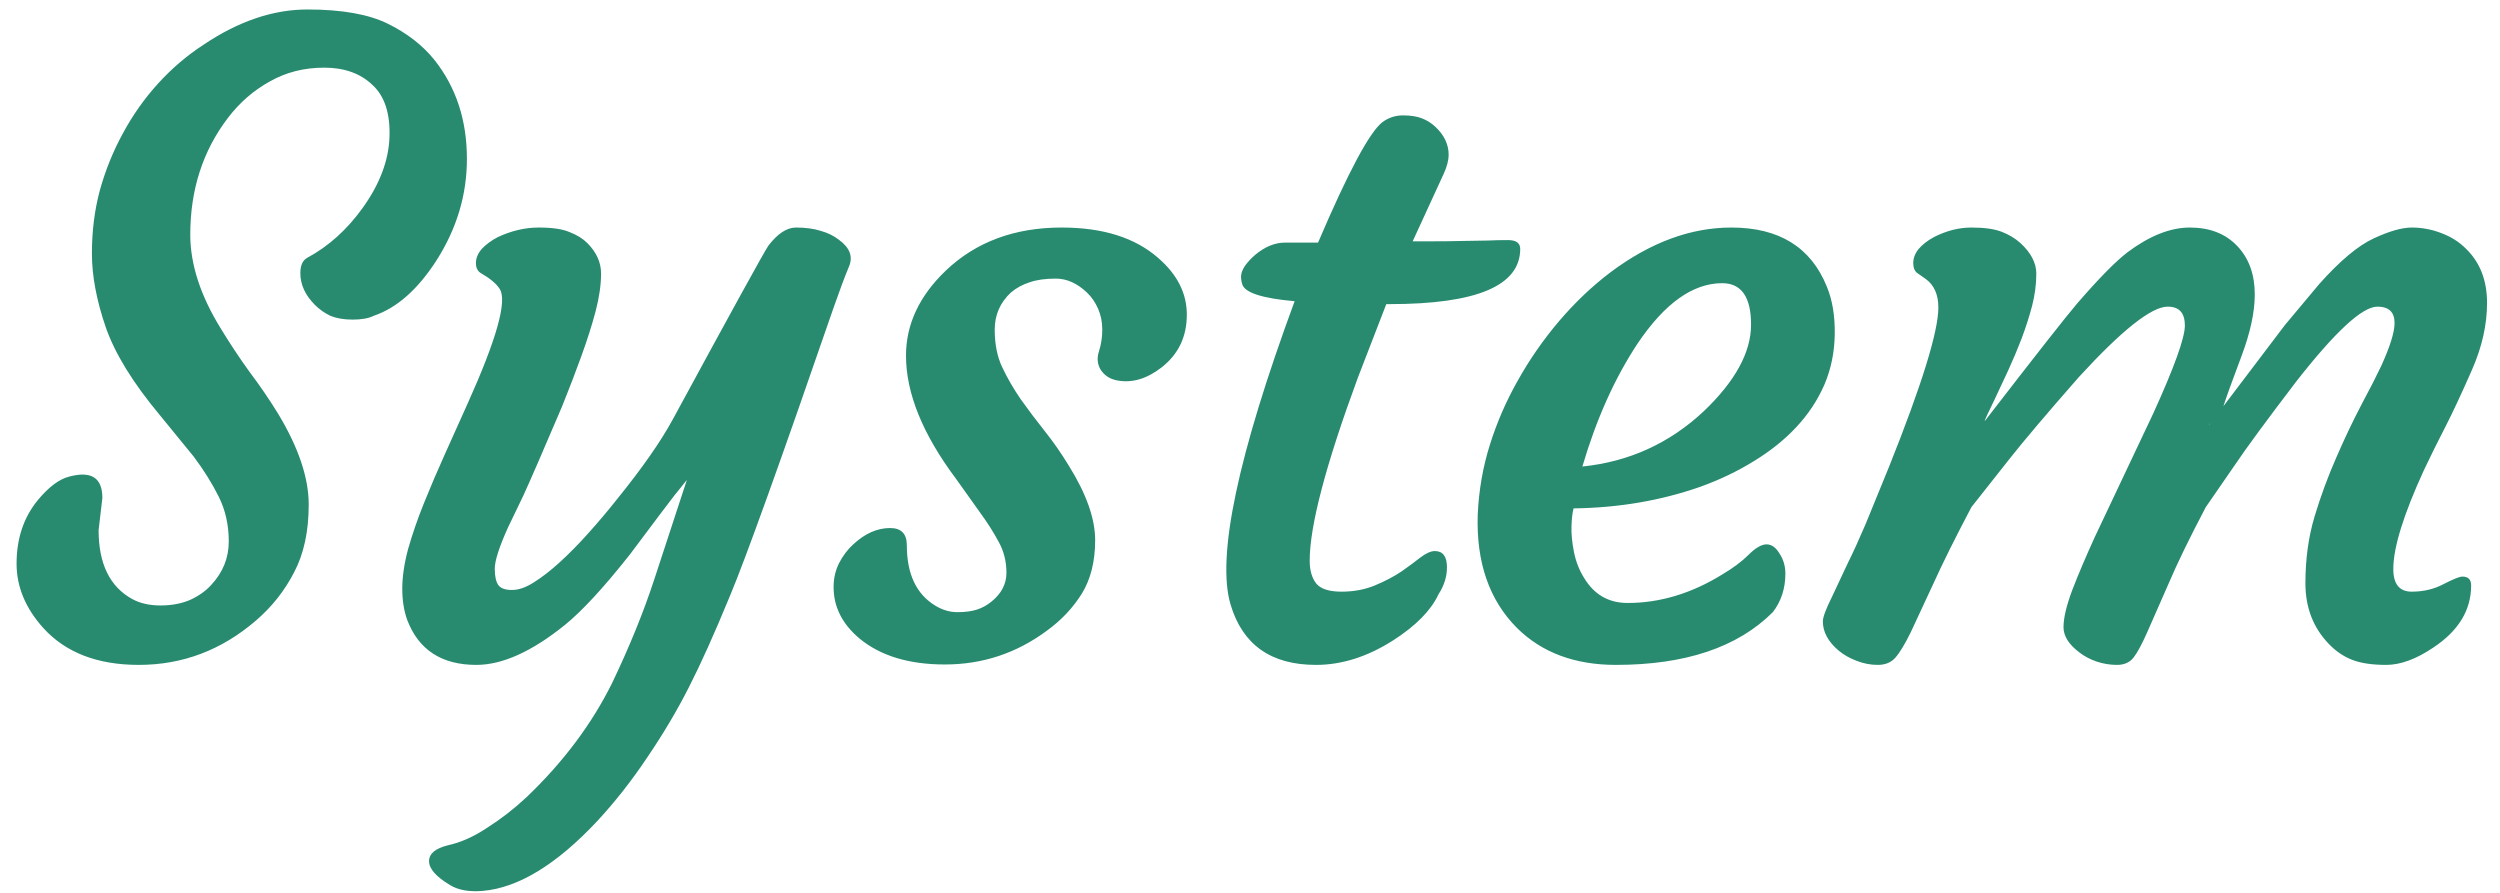 <svg width="140" height="50" viewBox="0 0 140 50" fill="none" xmlns="http://www.w3.org/2000/svg">
<path d="M5.733 27.883L5.522 29.688C5.522 31.578 6.155 32.867 7.42 33.555C7.858 33.789 8.381 33.906 8.991 33.906C9.6 33.906 10.147 33.805 10.631 33.602C11.116 33.383 11.514 33.102 11.827 32.758C12.483 32.055 12.811 31.242 12.811 30.32C12.811 29.398 12.623 28.562 12.248 27.812C11.873 27.062 11.405 26.312 10.842 25.562L8.967 23.266C7.452 21.453 6.436 19.805 5.92 18.32C5.405 16.82 5.147 15.445 5.147 14.195C5.147 12.945 5.295 11.766 5.592 10.656C5.905 9.531 6.334 8.469 6.881 7.469C7.428 6.453 8.084 5.523 8.85 4.68C9.616 3.836 10.467 3.109 11.405 2.5C13.358 1.188 15.295 0.531 17.217 0.531C19.139 0.531 20.639 0.797 21.717 1.328C22.795 1.859 23.663 2.531 24.319 3.344C25.538 4.875 26.147 6.727 26.147 8.898C26.147 10.914 25.577 12.812 24.436 14.594C23.389 16.219 22.217 17.25 20.92 17.688C20.639 17.828 20.248 17.898 19.748 17.898C19.264 17.898 18.85 17.828 18.506 17.688C18.178 17.531 17.889 17.328 17.639 17.078C17.092 16.531 16.819 15.938 16.819 15.297C16.819 14.859 16.952 14.57 17.217 14.43C18.405 13.789 19.436 12.859 20.311 11.641C21.264 10.312 21.764 8.992 21.811 7.68C21.858 6.352 21.538 5.375 20.85 4.75C20.178 4.109 19.28 3.789 18.155 3.789C17.03 3.789 16.014 4.047 15.108 4.562C14.202 5.062 13.42 5.742 12.764 6.602C11.358 8.445 10.655 10.625 10.655 13.141C10.655 14.812 11.233 16.578 12.389 18.438C12.873 19.234 13.397 20.023 13.959 20.805C14.537 21.57 15.077 22.359 15.577 23.172C16.717 25.062 17.288 26.758 17.288 28.258C17.288 29.758 17.014 31.023 16.467 32.055C15.936 33.086 15.225 33.984 14.334 34.75C12.412 36.406 10.225 37.234 7.772 37.234C5.459 37.234 3.678 36.547 2.428 35.172C1.428 34.062 0.928 32.859 0.928 31.562C0.928 30.156 1.327 28.969 2.123 28C2.733 27.266 3.319 26.828 3.881 26.688C5.116 26.359 5.733 26.758 5.733 27.883ZM22.808 34.727C22.621 34.211 22.527 33.625 22.527 32.969C22.527 32.297 22.637 31.555 22.855 30.742C23.09 29.914 23.387 29.055 23.746 28.164C24.105 27.273 24.496 26.359 24.918 25.422L26.183 22.609C27.808 19 28.41 16.859 27.988 16.188C27.801 15.891 27.449 15.594 26.933 15.297C26.746 15.188 26.652 15 26.652 14.734C26.652 14.453 26.762 14.188 26.98 13.938C27.215 13.688 27.512 13.469 27.871 13.281C28.637 12.922 29.402 12.742 30.168 12.742C30.933 12.742 31.512 12.828 31.902 13C32.308 13.156 32.637 13.359 32.887 13.609C33.402 14.125 33.66 14.695 33.66 15.32C33.66 15.945 33.558 16.648 33.355 17.43C33.152 18.195 32.887 19.031 32.558 19.938C32.23 20.844 31.871 21.781 31.48 22.75C30.402 25.281 29.676 26.953 29.301 27.766L28.433 29.57C27.949 30.648 27.707 31.406 27.707 31.844C27.707 32.281 27.777 32.594 27.918 32.781C28.058 32.953 28.308 33.039 28.668 33.039C29.043 33.039 29.449 32.898 29.887 32.617C30.34 32.336 30.824 31.961 31.34 31.492C31.855 31.023 32.387 30.484 32.933 29.875C33.496 29.25 34.043 28.602 34.574 27.93C35.965 26.211 36.996 24.734 37.668 23.5C41.043 17.281 42.832 14.031 43.035 13.75C43.551 13.078 44.066 12.742 44.582 12.742C45.113 12.742 45.574 12.805 45.965 12.93C46.355 13.039 46.691 13.203 46.972 13.422C47.597 13.875 47.785 14.383 47.535 14.945C47.301 15.508 47.012 16.281 46.668 17.266C43.699 25.875 41.769 31.242 40.879 33.367C40.004 35.492 39.238 37.195 38.582 38.477C37.926 39.773 37.152 41.078 36.262 42.391C35.387 43.703 34.449 44.898 33.449 45.977C31.168 48.414 29.027 49.719 27.027 49.891C26.262 49.953 25.652 49.844 25.199 49.562C24.418 49.094 24.027 48.648 24.027 48.227C24.027 47.805 24.379 47.508 25.082 47.336C25.801 47.18 26.535 46.852 27.285 46.352C28.051 45.867 28.785 45.297 29.488 44.641C31.551 42.672 33.152 40.531 34.293 38.219C35.262 36.188 36.043 34.266 36.637 32.453L38.465 26.875C38.012 27.422 37.512 28.062 36.965 28.797L35.277 31.047C33.808 32.906 32.59 34.227 31.621 35.008C29.777 36.492 28.129 37.234 26.676 37.234C24.738 37.234 23.449 36.398 22.808 34.727ZM46.681 32.875C46.681 32.391 46.782 31.945 46.986 31.539C47.204 31.117 47.47 30.766 47.782 30.484C48.439 29.875 49.126 29.57 49.845 29.57C50.47 29.57 50.782 29.891 50.782 30.531C50.782 32.156 51.322 33.289 52.4 33.93C52.79 34.164 53.197 34.281 53.618 34.281C54.04 34.281 54.4 34.234 54.697 34.141C54.993 34.047 55.267 33.898 55.517 33.695C56.079 33.242 56.361 32.703 56.361 32.078C56.361 31.453 56.22 30.883 55.939 30.367C55.657 29.836 55.306 29.281 54.884 28.703L53.548 26.828C51.673 24.328 50.736 22.023 50.736 19.914C50.736 18.164 51.478 16.578 52.962 15.156C54.65 13.547 56.814 12.742 59.454 12.742C61.767 12.742 63.572 13.312 64.868 14.453C65.931 15.375 66.462 16.43 66.462 17.617C66.462 18.852 65.993 19.836 65.056 20.57C64.212 21.227 63.368 21.469 62.525 21.297C62.15 21.219 61.861 21.031 61.657 20.734C61.454 20.422 61.415 20.07 61.54 19.68C61.665 19.289 61.728 18.883 61.728 18.461C61.728 18.039 61.65 17.648 61.493 17.289C61.337 16.93 61.126 16.625 60.861 16.375C60.314 15.859 59.736 15.602 59.126 15.602C58.532 15.602 58.04 15.672 57.65 15.812C57.259 15.938 56.915 16.125 56.618 16.375C56.009 16.938 55.704 17.633 55.704 18.461C55.704 19.273 55.845 19.977 56.126 20.57C56.407 21.164 56.751 21.758 57.157 22.352C57.579 22.945 58.032 23.547 58.517 24.156C59.001 24.766 59.447 25.406 59.853 26.078C60.837 27.656 61.329 29.047 61.329 30.25C61.329 31.438 61.079 32.438 60.579 33.25C60.079 34.047 59.431 34.734 58.634 35.312C56.931 36.578 55.025 37.211 52.915 37.211C50.9 37.211 49.306 36.727 48.134 35.758C47.165 34.945 46.681 33.984 46.681 32.875ZM80.35 30.859C80.803 30.859 81.03 31.164 81.03 31.773C81.03 32.289 80.874 32.789 80.561 33.273C80.139 34.18 79.296 35.039 78.03 35.852C76.593 36.773 75.147 37.234 73.694 37.234C71.178 37.234 69.585 36.109 68.913 33.859C68.116 31.188 69.311 25.523 72.499 16.867C70.702 16.711 69.725 16.398 69.569 15.93C69.522 15.789 69.499 15.641 69.499 15.484C69.499 15.312 69.569 15.117 69.71 14.898C69.866 14.68 70.061 14.469 70.296 14.266C70.843 13.812 71.397 13.586 71.96 13.586H73.811C75.499 9.633 76.702 7.383 77.421 6.836C77.764 6.586 78.147 6.461 78.569 6.461C78.991 6.461 79.343 6.516 79.624 6.625C79.905 6.734 80.155 6.891 80.374 7.094C80.874 7.562 81.124 8.086 81.124 8.664C81.124 8.977 81.03 9.336 80.843 9.742L79.108 13.516H79.671C80.639 13.516 81.421 13.508 82.014 13.492C82.014 13.492 82.46 13.484 83.35 13.469C83.647 13.453 84.014 13.445 84.452 13.445C84.905 13.445 85.132 13.609 85.132 13.938C85.132 16 82.694 17.031 77.819 17.031H77.632L76.038 21.156C74.241 26.031 73.343 29.445 73.343 31.398C73.343 31.945 73.468 32.375 73.718 32.688C73.968 32.984 74.436 33.133 75.124 33.133C75.811 33.133 76.436 33.016 76.999 32.781C77.561 32.547 78.053 32.289 78.475 32.008C78.897 31.711 79.257 31.445 79.553 31.211C79.866 30.977 80.132 30.859 80.35 30.859ZM82.754 28.797C82.817 27.438 83.043 26.141 83.434 24.906C83.824 23.656 84.348 22.453 85.004 21.297C85.66 20.125 86.426 19.023 87.301 17.992C88.192 16.945 89.153 16.031 90.184 15.25C92.418 13.578 94.676 12.742 96.957 12.742C99.629 12.742 101.41 13.844 102.301 16.047C102.613 16.797 102.762 17.688 102.746 18.719C102.731 19.734 102.535 20.68 102.16 21.555C101.785 22.414 101.262 23.203 100.59 23.922C99.934 24.625 99.145 25.258 98.223 25.82C97.317 26.383 96.324 26.859 95.246 27.25C93.028 28.031 90.653 28.438 88.121 28.469C88.059 28.688 88.02 29.016 88.004 29.453C87.988 29.891 88.035 30.383 88.145 30.93C88.254 31.461 88.442 31.938 88.707 32.359C89.27 33.297 90.082 33.766 91.145 33.766C92.957 33.766 94.723 33.234 96.442 32.172C97.051 31.812 97.543 31.445 97.918 31.07C98.309 30.68 98.645 30.484 98.926 30.484C99.207 30.484 99.449 30.656 99.653 31C99.871 31.328 99.981 31.703 99.981 32.125C99.981 32.953 99.746 33.672 99.278 34.281C97.309 36.25 94.379 37.234 90.488 37.234C88.192 37.234 86.348 36.547 84.957 35.172C83.395 33.609 82.66 31.484 82.754 28.797ZM96.442 15.859C94.801 15.859 93.223 16.984 91.707 19.234C90.426 21.172 89.395 23.469 88.613 26.125C91.223 25.859 93.488 24.828 95.41 23.031C97.176 21.344 98.059 19.727 98.059 18.18C98.059 16.633 97.52 15.859 96.442 15.859ZM121.392 17.172C120.486 17.172 118.83 18.484 116.423 21.109C114.627 23.156 113.322 24.695 112.509 25.727L110.4 28.398C109.494 30.117 108.783 31.547 108.267 32.688L107.002 35.406C106.673 36.078 106.384 36.555 106.134 36.836C105.9 37.102 105.572 37.234 105.15 37.234C104.744 37.234 104.345 37.156 103.955 37C103.58 36.859 103.252 36.672 102.97 36.438C102.377 35.938 102.08 35.391 102.08 34.797C102.08 34.562 102.252 34.102 102.595 33.414L103.486 31.516C103.767 30.953 104.095 30.234 104.47 29.359L105.783 26.148C107.627 21.539 108.548 18.562 108.548 17.219C108.548 16.5 108.314 15.969 107.845 15.625L107.377 15.297C107.22 15.188 107.142 15 107.142 14.734C107.142 14.453 107.244 14.188 107.447 13.938C107.666 13.688 107.947 13.469 108.291 13.281C108.994 12.922 109.697 12.742 110.4 12.742C111.119 12.742 111.681 12.82 112.088 12.977C112.494 13.133 112.845 13.344 113.142 13.609C113.736 14.156 114.033 14.727 114.033 15.32C114.033 15.914 113.955 16.516 113.798 17.125C113.642 17.719 113.447 18.328 113.213 18.953C112.978 19.562 112.728 20.156 112.463 20.734C111.838 22.078 111.447 22.906 111.291 23.219C111.15 23.516 111.111 23.625 111.173 23.547C114.033 19.844 115.752 17.656 116.33 16.984C117.533 15.594 118.47 14.641 119.142 14.125C120.377 13.203 121.541 12.742 122.634 12.742C123.744 12.742 124.627 13.086 125.283 13.773C125.939 14.461 126.267 15.367 126.267 16.492C126.267 17.477 126.017 18.633 125.517 19.961C125.017 21.289 124.681 22.219 124.509 22.75L127.955 18.203L129.877 15.906C131.033 14.609 132.048 13.758 132.923 13.352C133.798 12.945 134.509 12.742 135.056 12.742C135.619 12.742 136.166 12.844 136.697 13.047C137.244 13.25 137.705 13.539 138.08 13.914C138.877 14.68 139.275 15.695 139.275 16.961C139.275 18.18 138.994 19.43 138.431 20.711C137.869 21.992 137.377 23.047 136.955 23.875C136.533 24.688 136.127 25.508 135.736 26.336C134.595 28.82 134.025 30.664 134.025 31.867C134.025 32.711 134.369 33.133 135.056 33.133C135.713 33.133 136.306 32.992 136.838 32.711C137.384 32.43 137.736 32.289 137.892 32.289C138.22 32.289 138.384 32.453 138.384 32.781C138.384 34.172 137.673 35.336 136.252 36.273C135.298 36.914 134.423 37.234 133.627 37.234C132.845 37.234 132.213 37.141 131.728 36.953C131.244 36.766 130.806 36.469 130.416 36.062C129.541 35.156 129.103 34.023 129.103 32.664C129.103 31.305 129.275 30.055 129.619 28.914C129.963 27.773 130.369 26.672 130.838 25.609C131.306 24.531 131.775 23.547 132.244 22.656C132.728 21.75 133.095 21.031 133.345 20.5C133.845 19.406 134.095 18.602 134.095 18.086C134.095 17.477 133.775 17.172 133.134 17.172C132.291 17.172 130.775 18.57 128.588 21.367C126.931 23.539 125.783 25.102 125.142 26.055L123.525 28.398C122.619 30.117 121.923 31.547 121.439 32.688L120.244 35.406C119.947 36.078 119.689 36.555 119.47 36.836C119.252 37.102 118.947 37.234 118.556 37.234C118.166 37.234 117.783 37.172 117.408 37.047C117.048 36.922 116.736 36.758 116.47 36.555C115.861 36.102 115.556 35.625 115.556 35.125C115.556 34.609 115.72 33.914 116.048 33.039C116.392 32.148 116.814 31.156 117.314 30.062L120.595 23.125C121.767 20.547 122.353 18.914 122.353 18.227C122.353 17.523 122.033 17.172 121.392 17.172ZM123.713 23.781C123.728 23.781 123.736 23.773 123.736 23.758L123.759 23.711C123.728 23.742 123.713 23.766 123.713 23.781Z" fill="#288B70"/>
</svg>
